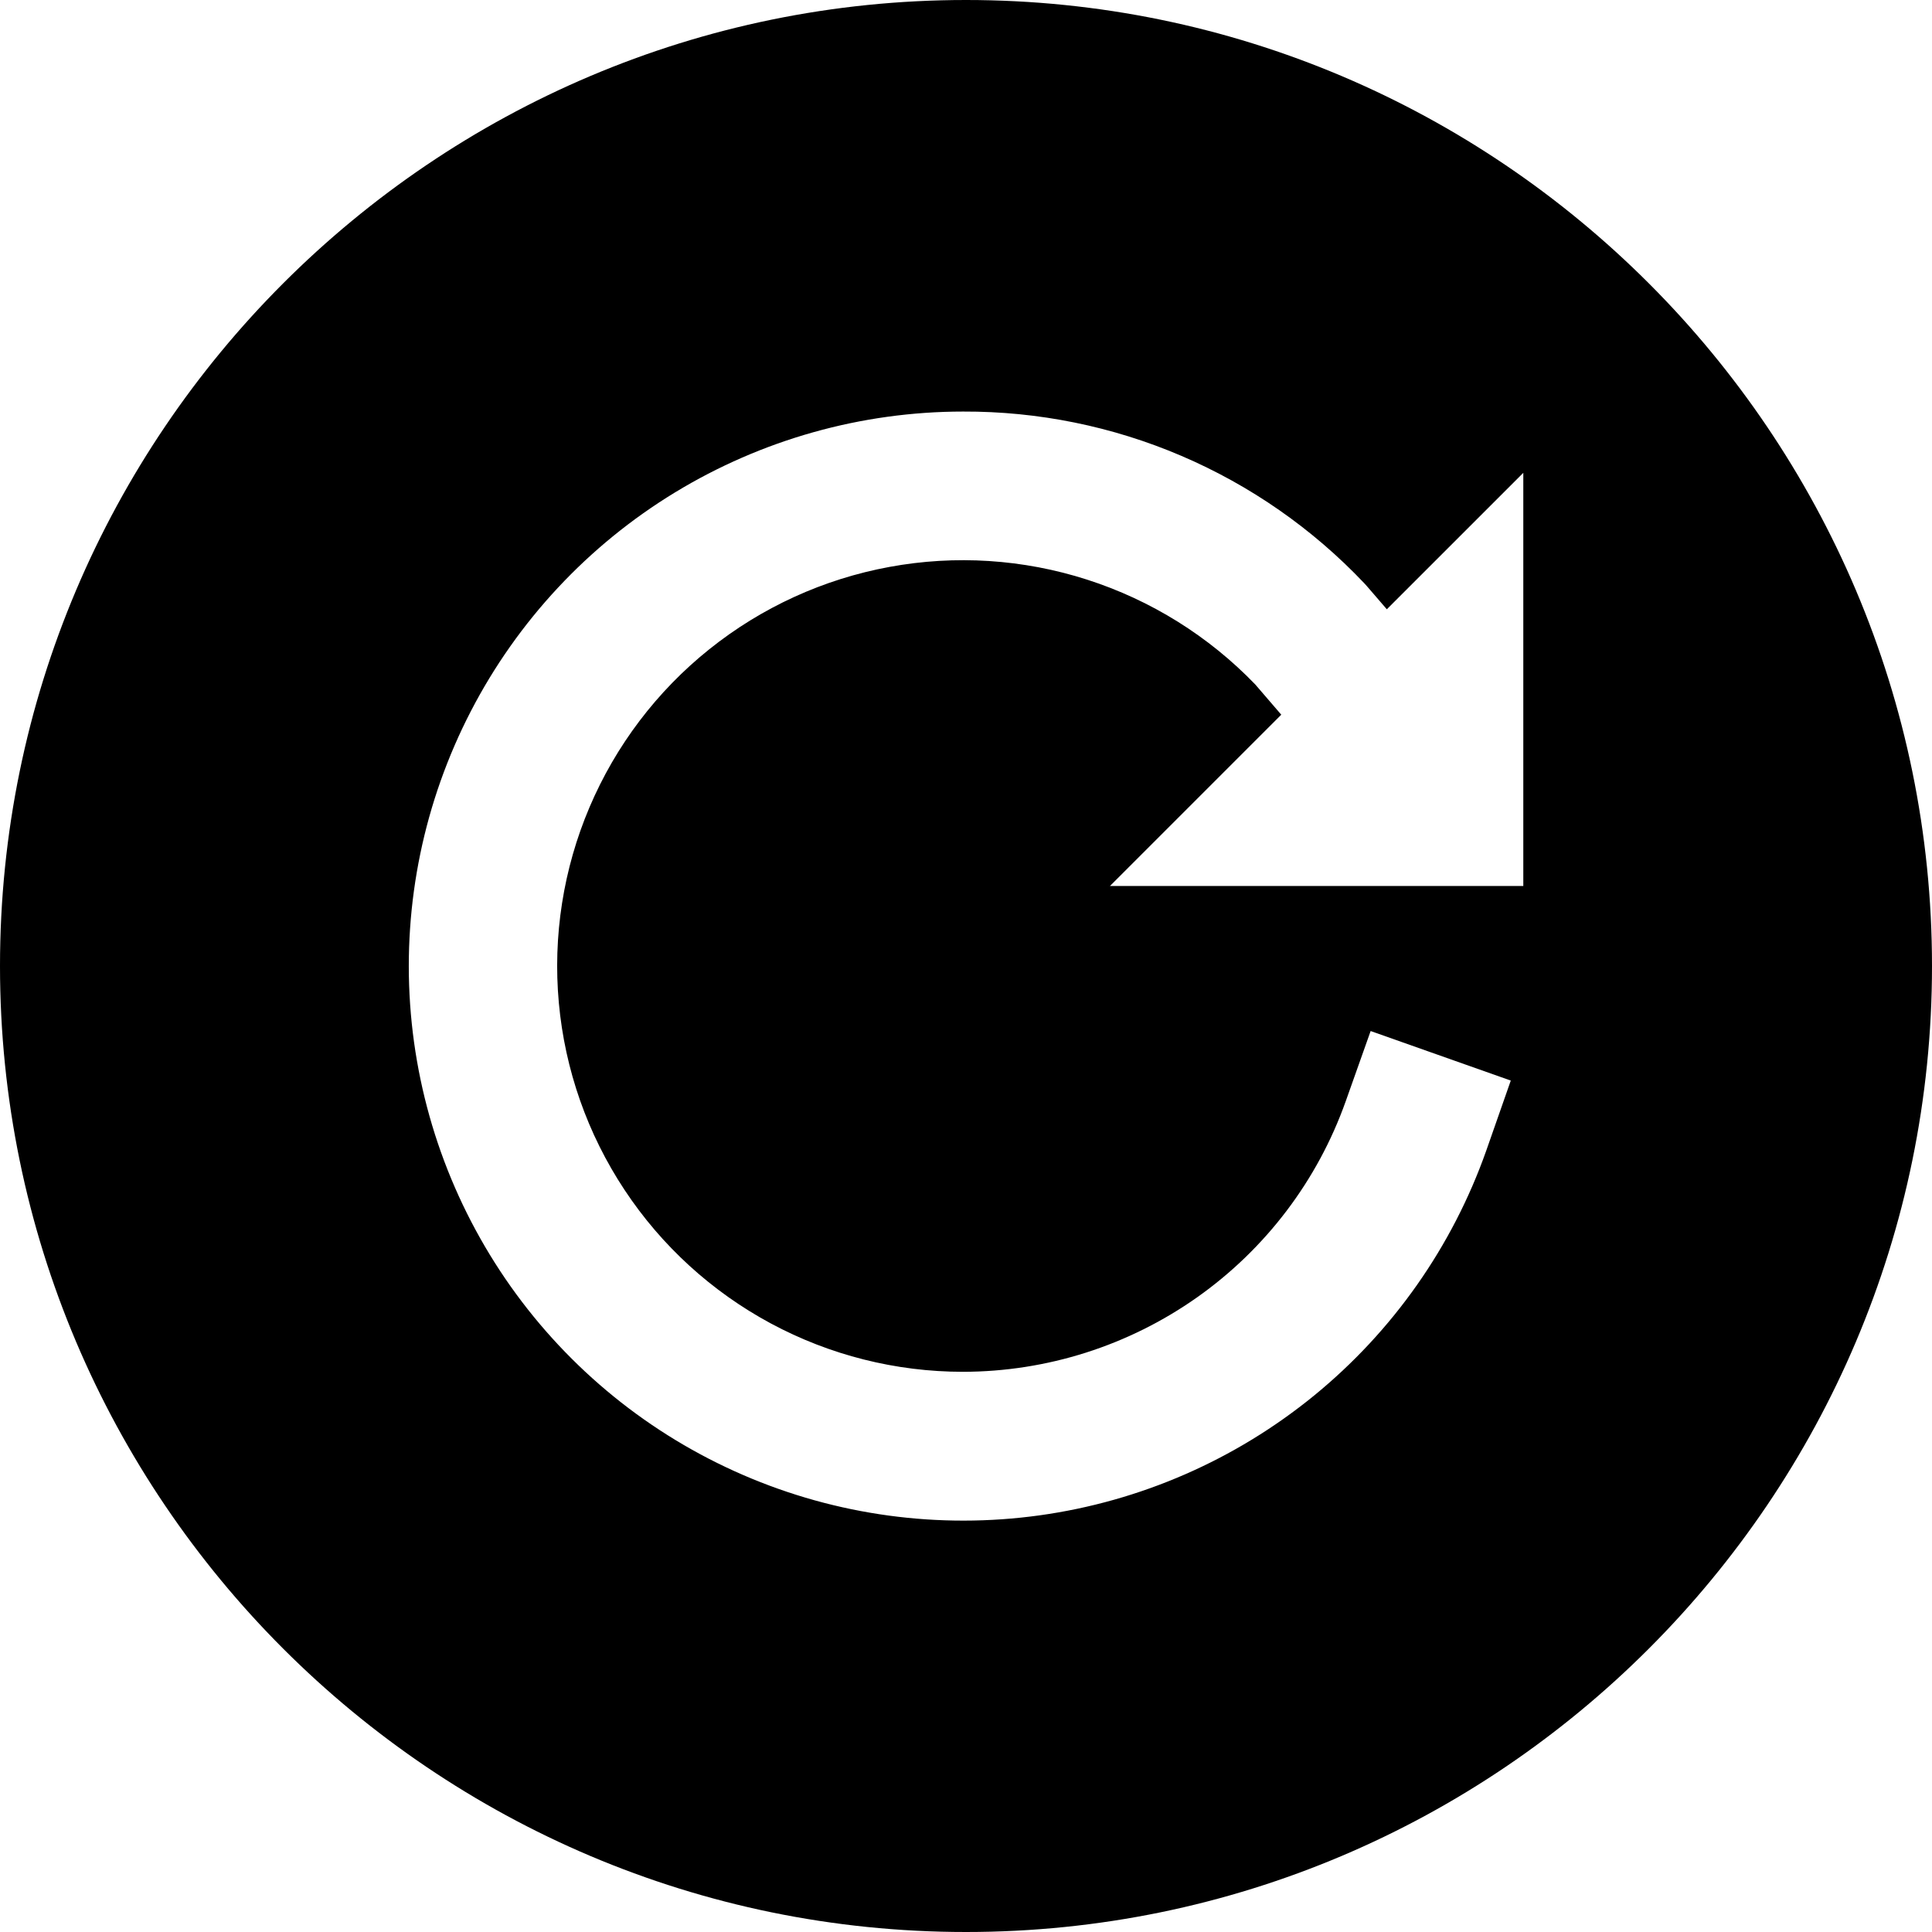 <svg width="50" height="50" viewBox="0 0 50 50" fill="none" xmlns="http://www.w3.org/2000/svg">
<path d="M25 0C11.215 0 0 11.215 0 25C0 38.785 11.215 50 25 50C38.785 50 50 38.785 50 25C50 11.215 38.785 0 25 0ZM39.423 22.929H28.726L33.159 18.496L32.486 17.714C31.282 16.464 29.787 15.532 28.134 15.001C26.482 14.47 24.724 14.357 23.018 14.672C21.311 14.986 19.709 15.719 18.355 16.804C17 17.889 15.936 19.293 15.257 20.89C14.578 22.487 14.305 24.227 14.463 25.956C14.621 27.684 15.204 29.346 16.162 30.793C17.119 32.241 18.42 33.428 19.948 34.25C21.477 35.072 23.185 35.502 24.921 35.502C27.093 35.5 29.21 34.826 30.984 33.573C32.758 32.319 34.1 30.548 34.827 28.501L35.472 26.683L39.099 27.965L38.462 29.784C37.585 32.264 36.044 34.456 34.005 36.12C31.967 37.783 29.511 38.855 26.905 39.217C24.299 39.579 21.644 39.218 19.23 38.172C16.815 37.127 14.735 35.439 13.215 33.291C11.696 31.143 10.796 28.619 10.614 25.995C10.432 23.37 10.975 20.746 12.184 18.409C13.393 16.072 15.22 14.113 17.467 12.745C19.715 11.377 22.295 10.652 24.925 10.651C26.867 10.644 28.79 11.034 30.575 11.798C32.36 12.562 33.97 13.683 35.305 15.092L35.373 15.167L35.891 15.768L39.423 12.237V22.929Z" fill="black"/>
</svg>
